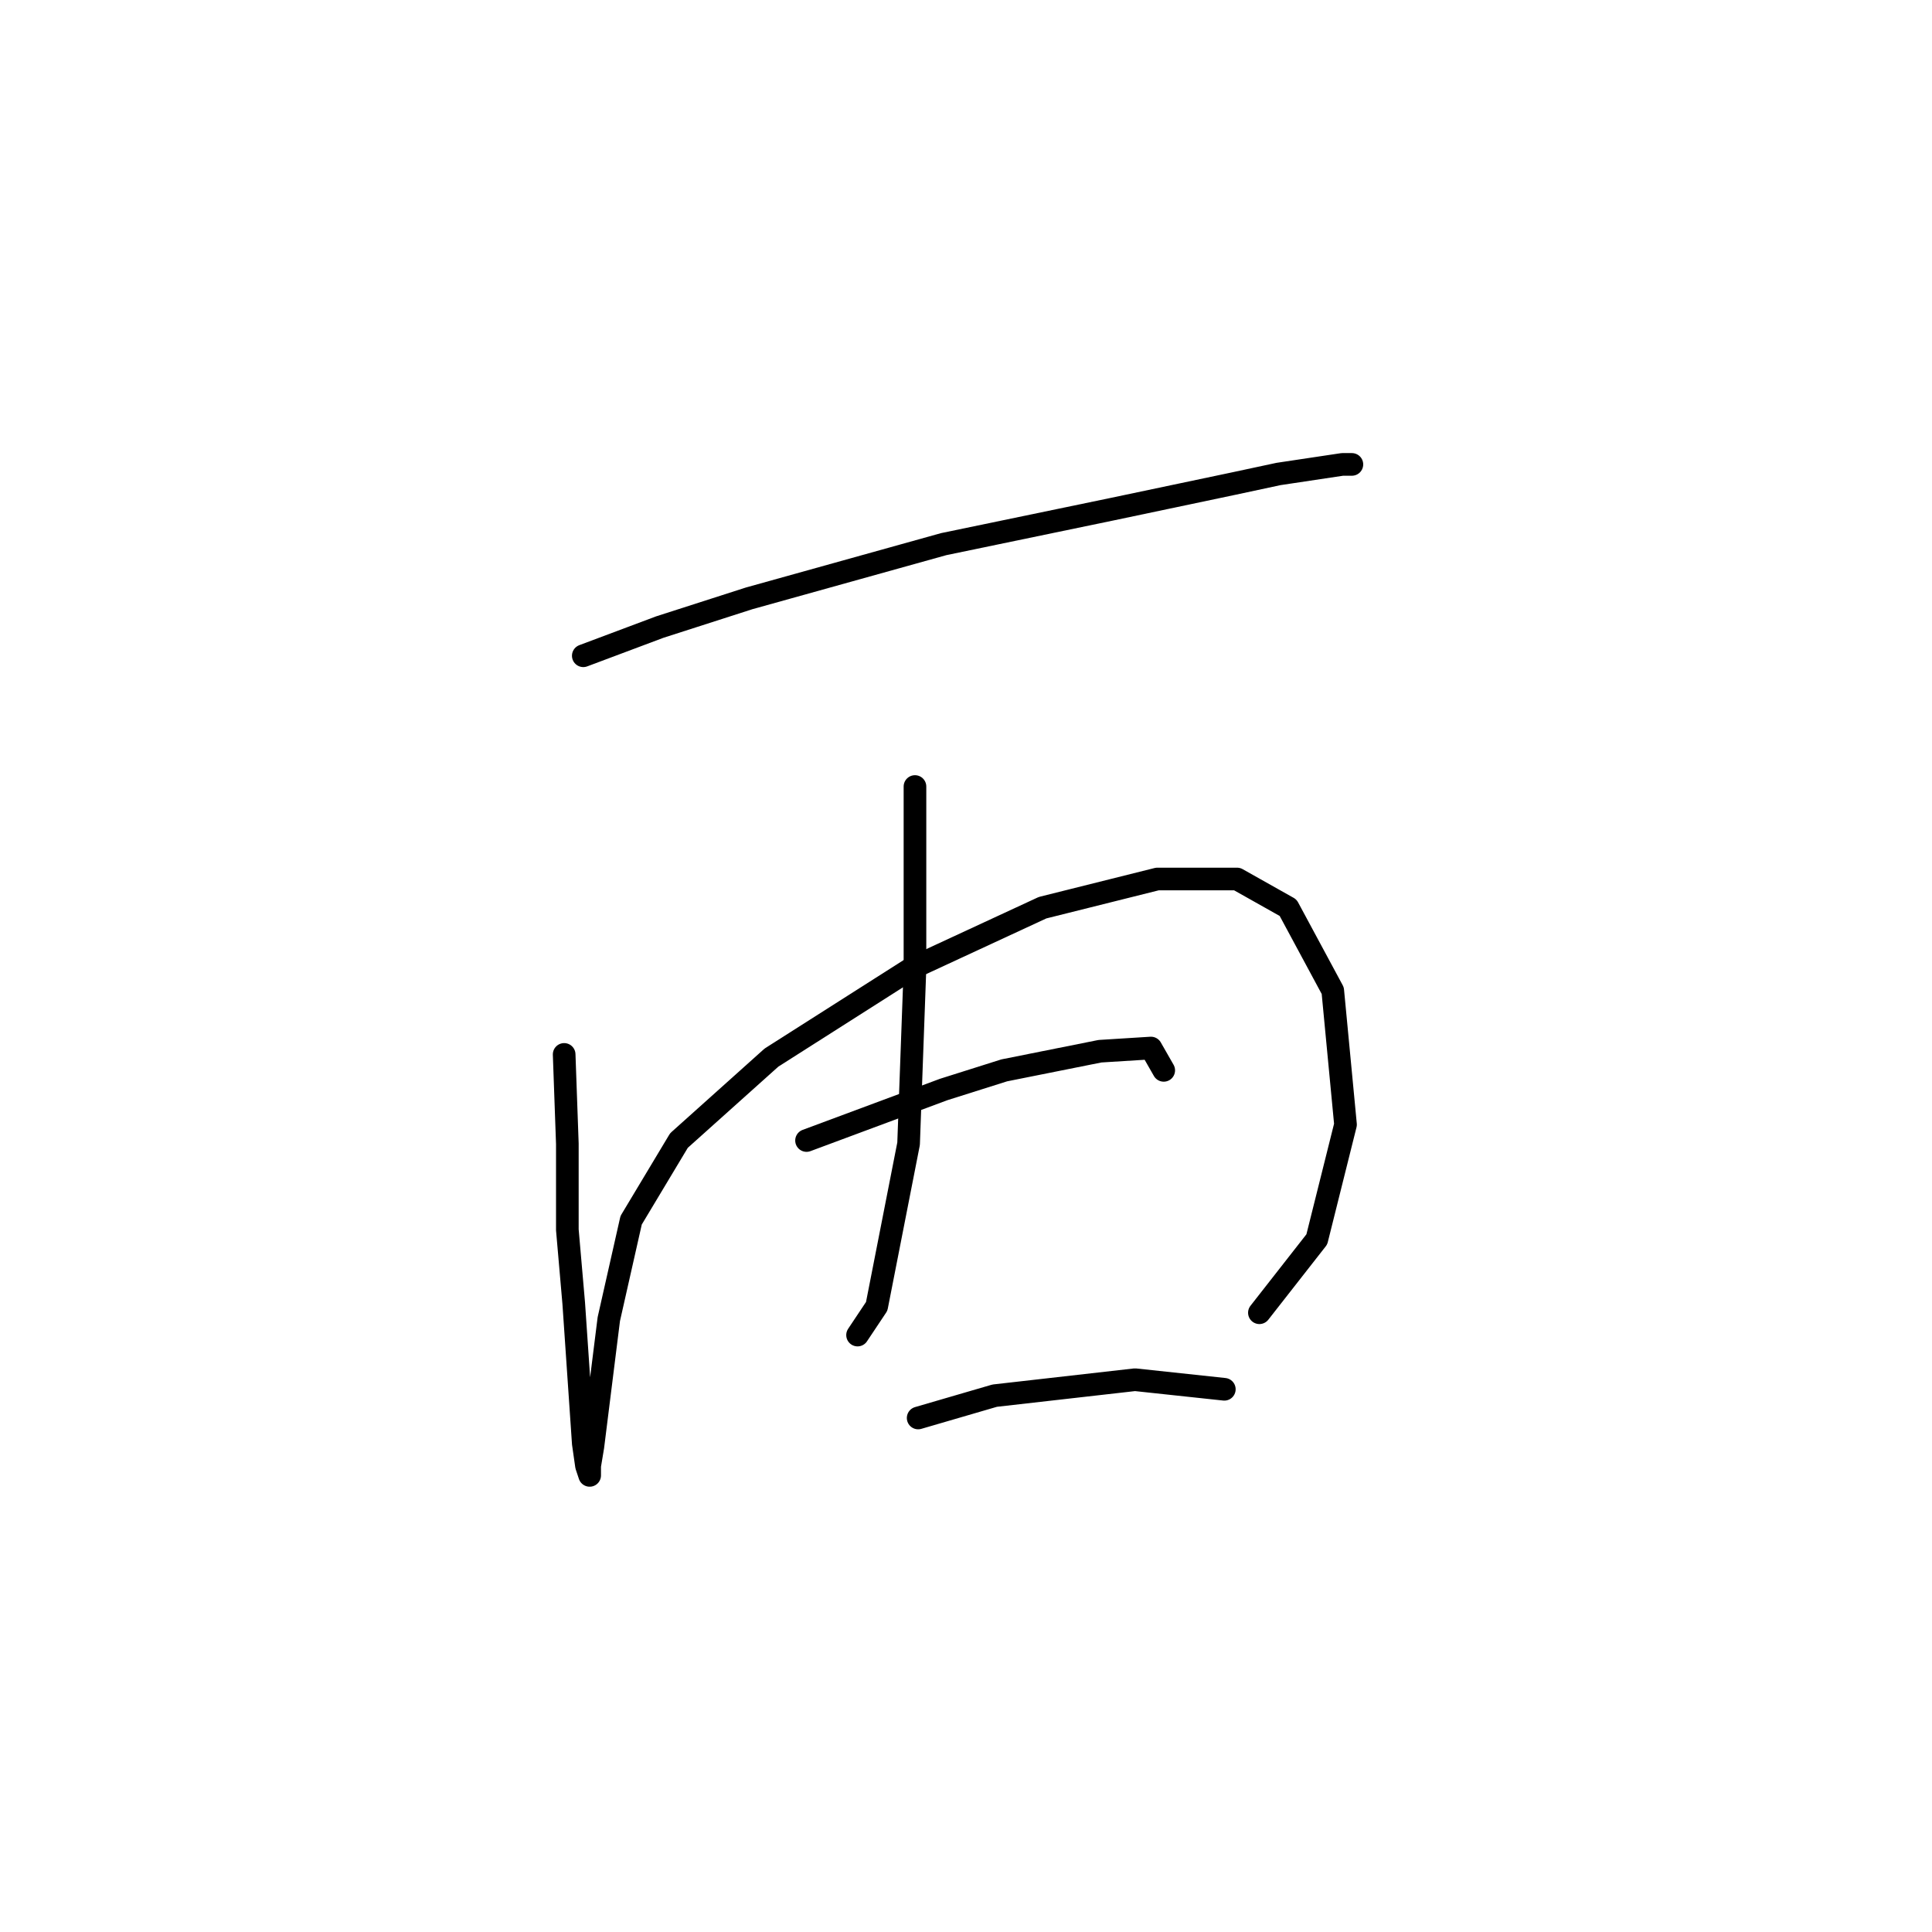 <?xml version="1.0" standalone="no"?>
    <svg width="256" height="256" xmlns="http://www.w3.org/2000/svg" version="1.1">
    <polyline stroke="black" stroke-width="3" stroke-linecap="round" fill="transparent" stroke-linejoin="round" points="77.289 86.892 87.431 83.089 99.264 79.286 125.041 72.102 147.438 67.453 163.496 64.072 169.413 62.805 177.864 61.537 179.132 61.537 179.132 61.537 " />
        <polyline stroke="black" stroke-width="3" stroke-linecap="round" fill="transparent" stroke-linejoin="round" points="74.754 139.715 75.176 151.548 75.176 162.957 76.021 172.677 77.289 191.271 77.712 194.229 78.134 195.496 78.134 194.229 78.557 191.693 80.67 174.79 83.628 161.69 89.967 151.125 102.222 140.138 120.815 128.305 138.141 120.276 153.354 116.473 163.919 116.473 170.68 120.276 176.597 131.264 178.287 149.012 174.484 164.225 166.877 173.945 166.877 173.945 " />
        <polyline stroke="black" stroke-width="3" stroke-linecap="round" fill="transparent" stroke-linejoin="round" points="121.238 104.218 121.238 115.628 121.238 128.305 120.393 151.548 116.167 173.099 113.631 176.903 113.631 176.903 " />
        <polyline stroke="black" stroke-width="3" stroke-linecap="round" fill="transparent" stroke-linejoin="round" points="106.87 151.125 125.041 144.364 133.07 141.828 145.748 139.293 152.509 138.87 154.2 141.828 154.2 141.828 " />
        <polyline stroke="black" stroke-width="3" stroke-linecap="round" fill="transparent" stroke-linejoin="round" points="121.661 187.89 131.803 184.932 150.396 182.819 162.229 184.087 162.229 184.087 " />
        </svg>